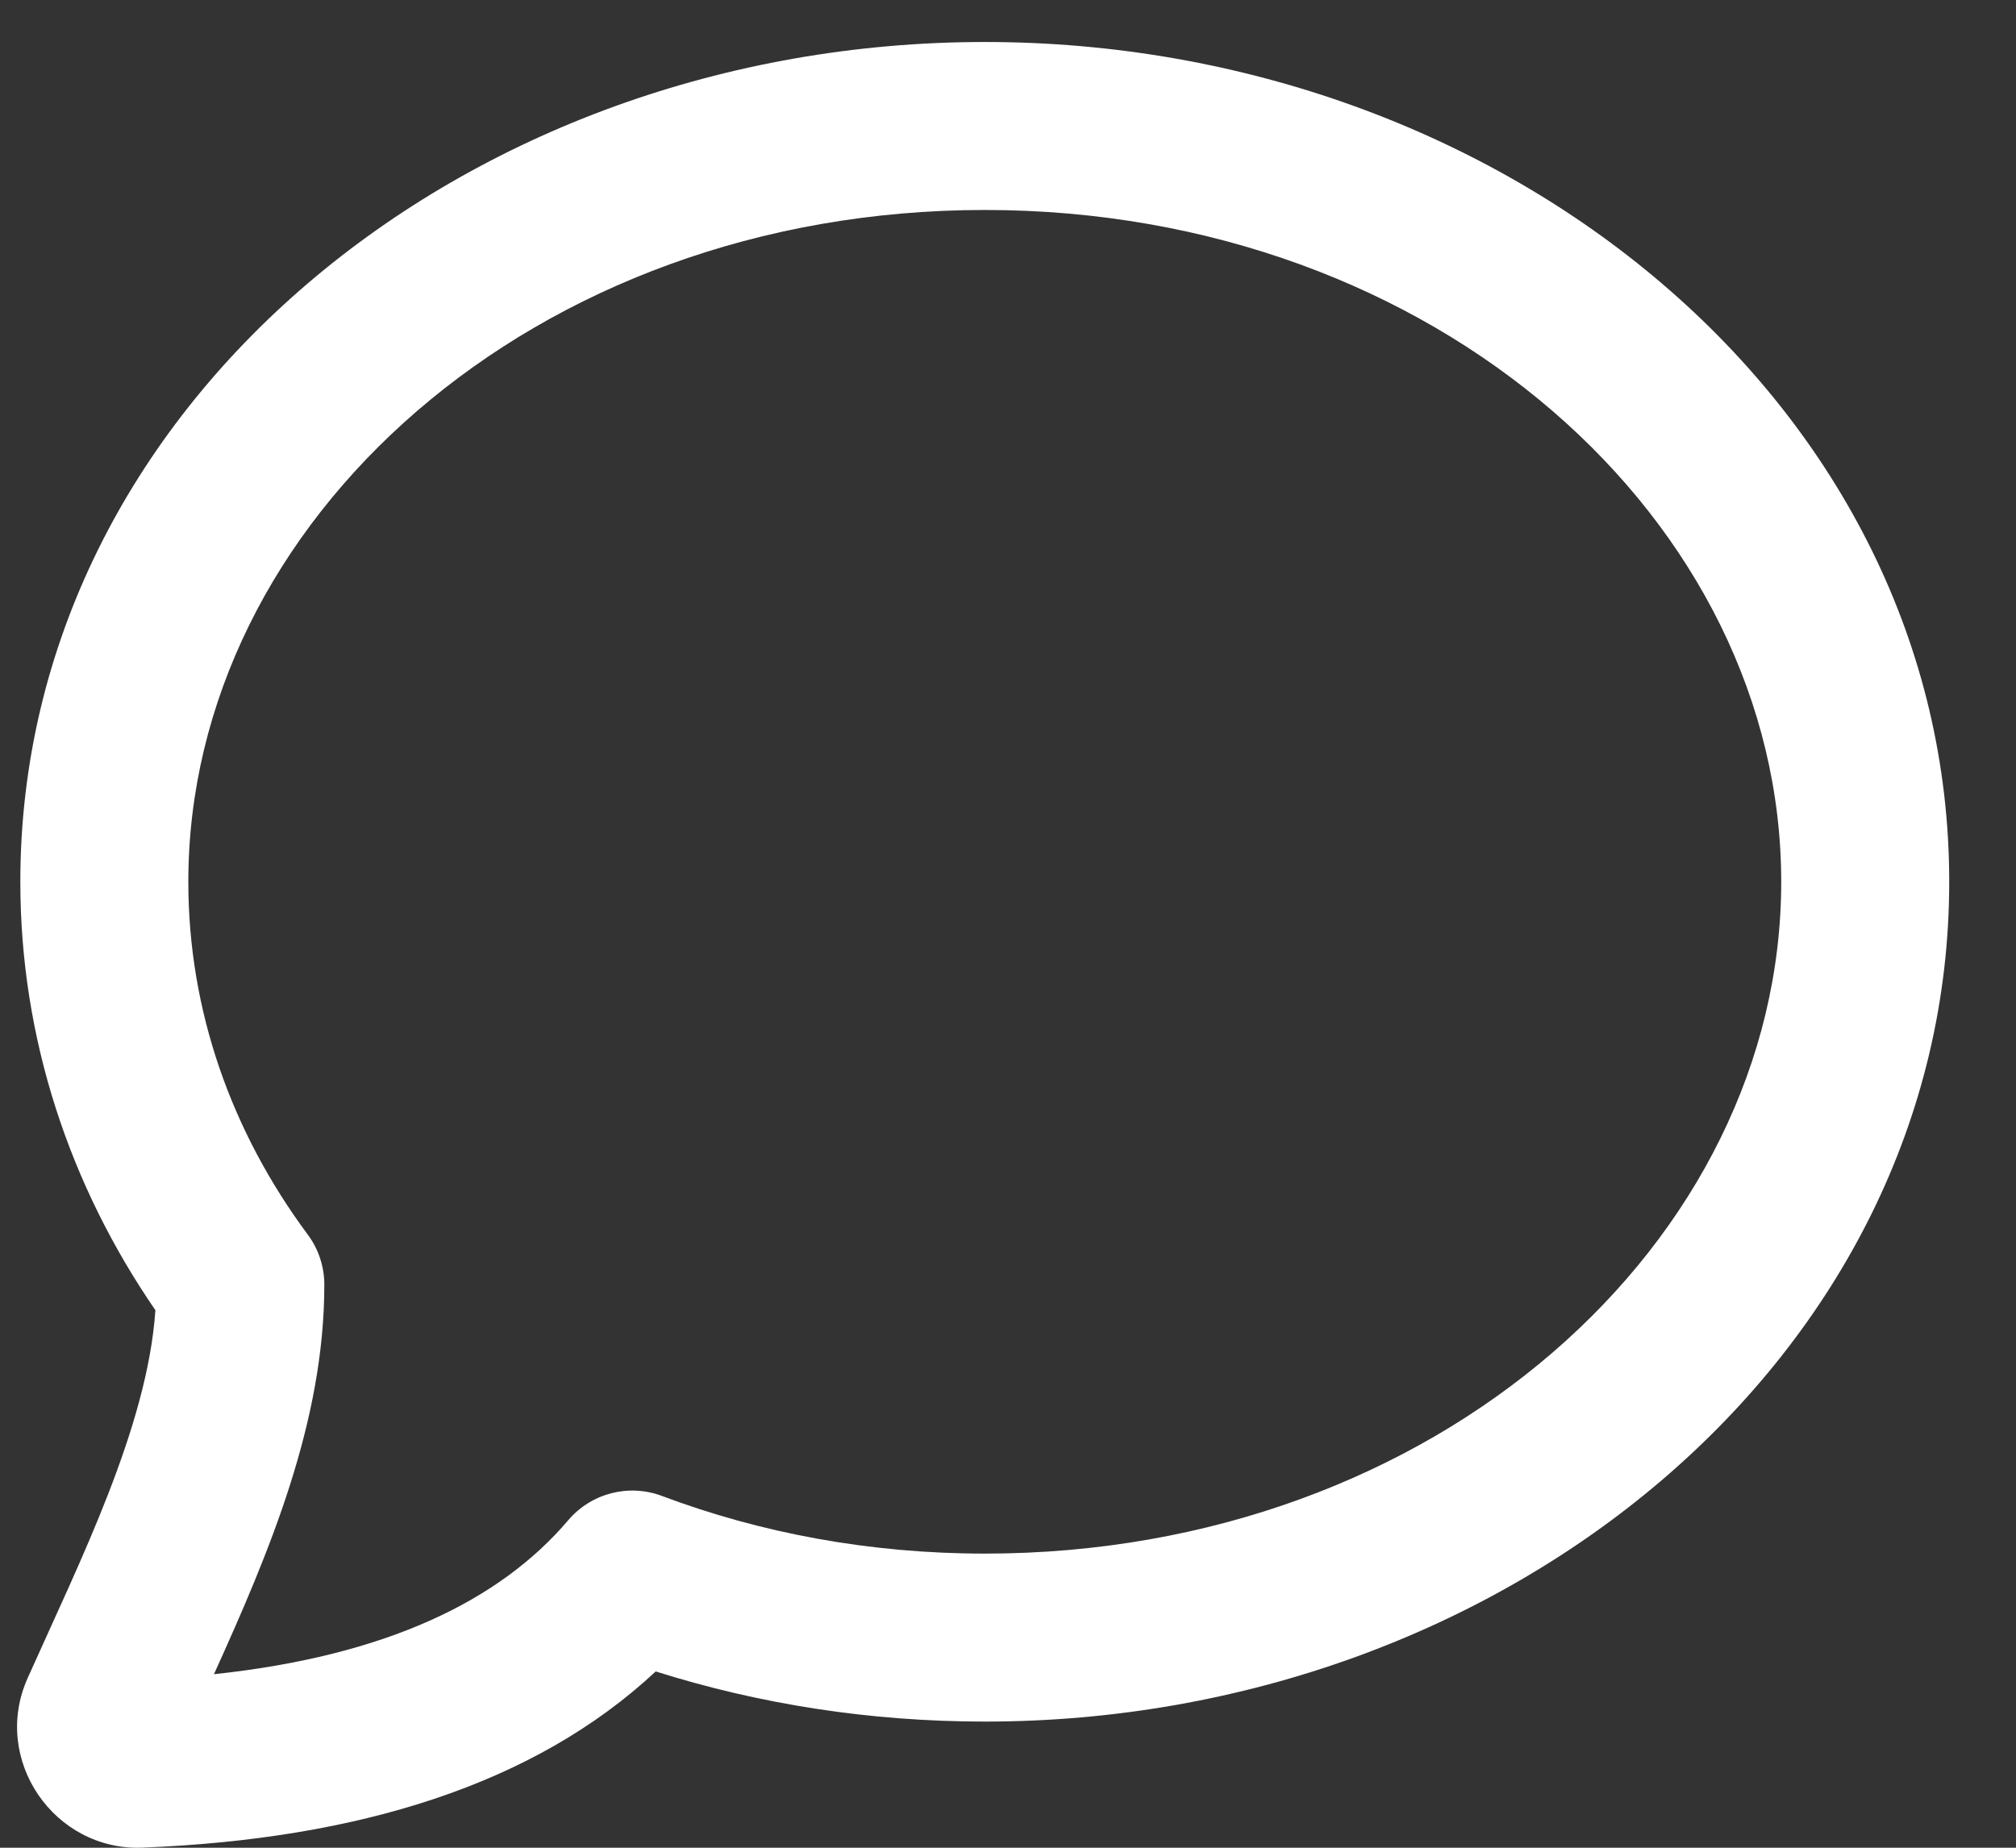 <svg width="24" height="22" viewBox="0 0 24 22" fill="none" xmlns="http://www.w3.org/2000/svg">
<rect x="0" y="0" width="24" height="22" fill="#333333" stroke="none"/>
<path fill-rule="evenodd" clip-rule="evenodd" d="M0.242 10.499C0.242 4.839 5.531 0.5 11.724 0.5C17.916 0.5 23.205 4.839 23.205 10.499C23.205 16.159 17.916 20.498 11.724 20.498C10.351 20.498 9.031 20.288 7.806 19.901C6.361 21.25 4.262 21.898 1.694 21.999C0.647 22.04 -0.108 20.952 0.33 19.978C0.952 18.587 1.755 16.991 1.85 15.6C0.833 14.12 0.242 12.372 0.242 10.499ZM11.724 2.5C6.339 2.5 2.242 6.219 2.242 10.499C2.242 12.036 2.757 13.478 3.664 14.7C3.792 14.872 3.861 15.081 3.861 15.296C3.861 16.93 3.21 18.471 2.547 19.934C4.603 19.715 5.952 19.057 6.765 18.1C7.038 17.779 7.484 17.663 7.879 17.811C9.051 18.252 10.351 18.498 11.724 18.498C17.109 18.498 21.205 14.779 21.205 10.499C21.205 6.219 17.109 2.5 11.724 2.5Z" fill="white"/>
</svg>
